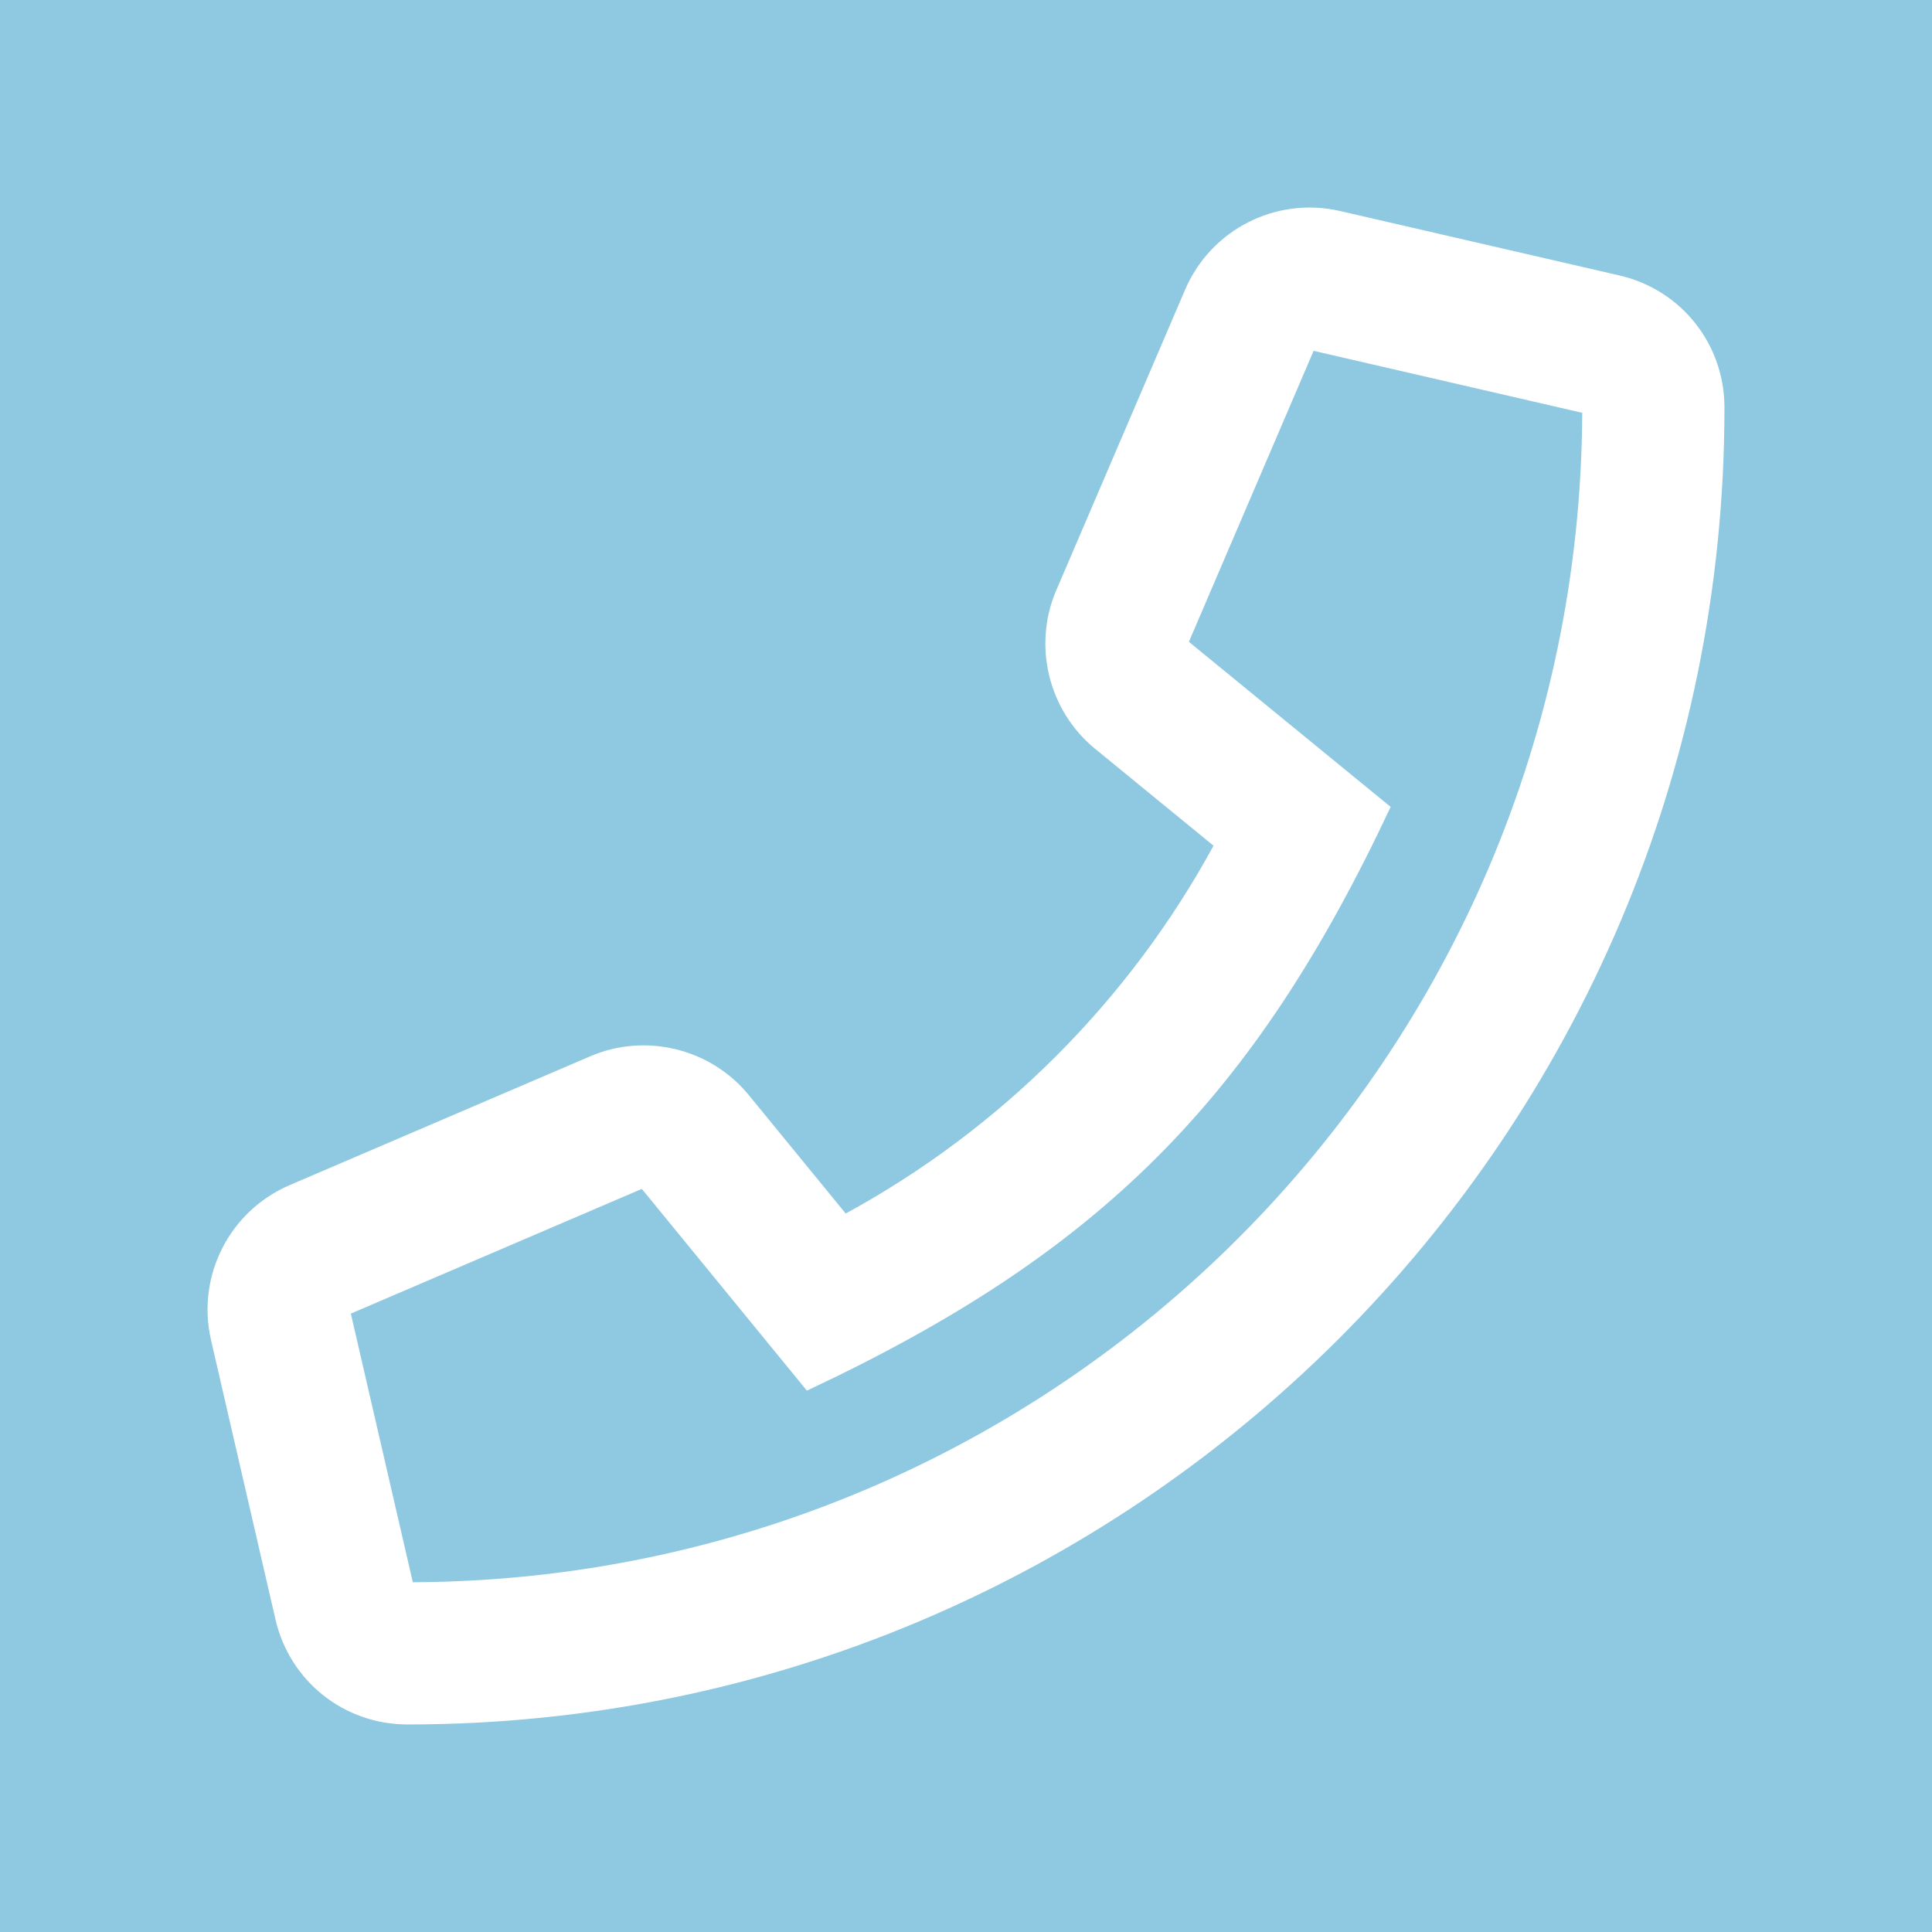 <?xml version="1.0" standalone="no"?><!-- Generator: Gravit.io --><svg xmlns="http://www.w3.org/2000/svg" xmlns:xlink="http://www.w3.org/1999/xlink" style="isolation:isolate" viewBox="0 0 512 512" width="512" height="512"><rect x="0" y="0" width="512" height="512" fill="#333333" stroke="none"/><defs><clipPath id="_clipPath_vXUbs7iF4sIdBGvscxV5WABbLHQBO0Iz"><rect width="512" height="512"/></clipPath></defs><g clip-path="url(#_clipPath_vXUbs7iF4sIdBGvscxV5WABbLHQBO0Iz)"><clipPath id="_clipPath_INQnIHgXKZOBGgW47WHL4UqkKV6YplSP"><rect x="0" y="0" width="512" height="512" transform="matrix(1,0,0,1,0,0)" fill="rgb(255,255,255)"/></clipPath><g clip-path="url(#_clipPath_INQnIHgXKZOBGgW47WHL4UqkKV6YplSP)"><g id="Group"><rect x="0" y="0" width="512" height="512" transform="matrix(1,0,0,1,0,0)" fill="rgb(142,200,225)"/><path d=" M 429.155 72.997 L 355.156 55.927 C 338.196 52.013 320.916 60.783 314.062 76.777 L 279.907 156.464 C 273.64 171.089 277.863 188.34 290.178 198.415 L 321.597 224.122 C 299.191 265.245 265.245 299.19 224.122 321.597 L 198.415 290.179 C 188.34 277.864 171.089 273.641 156.464 279.908 L 76.777 314.062 C 60.783 320.917 52.013 338.199 55.927 355.155 L 72.998 429.156 C 76.78 445.55 91.174 457 107.998 457 C 300.241 457 457 301.328 457 107.998 C 457 91.173 445.55 76.78 429.155 72.997 Z  M 109.403 419.309 L 92.977 348.12 L 170.088 315.072 L 213.834 368.536 C 291.411 332.142 332.069 291.563 368.538 213.833 L 315.071 170.088 L 348.12 92.977 L 419.309 109.403 C 418.566 280.243 280.266 418.562 109.403 419.309 L 109.403 419.309 Z " fill="rgb(255,255,255)"/></g></g></g></svg>